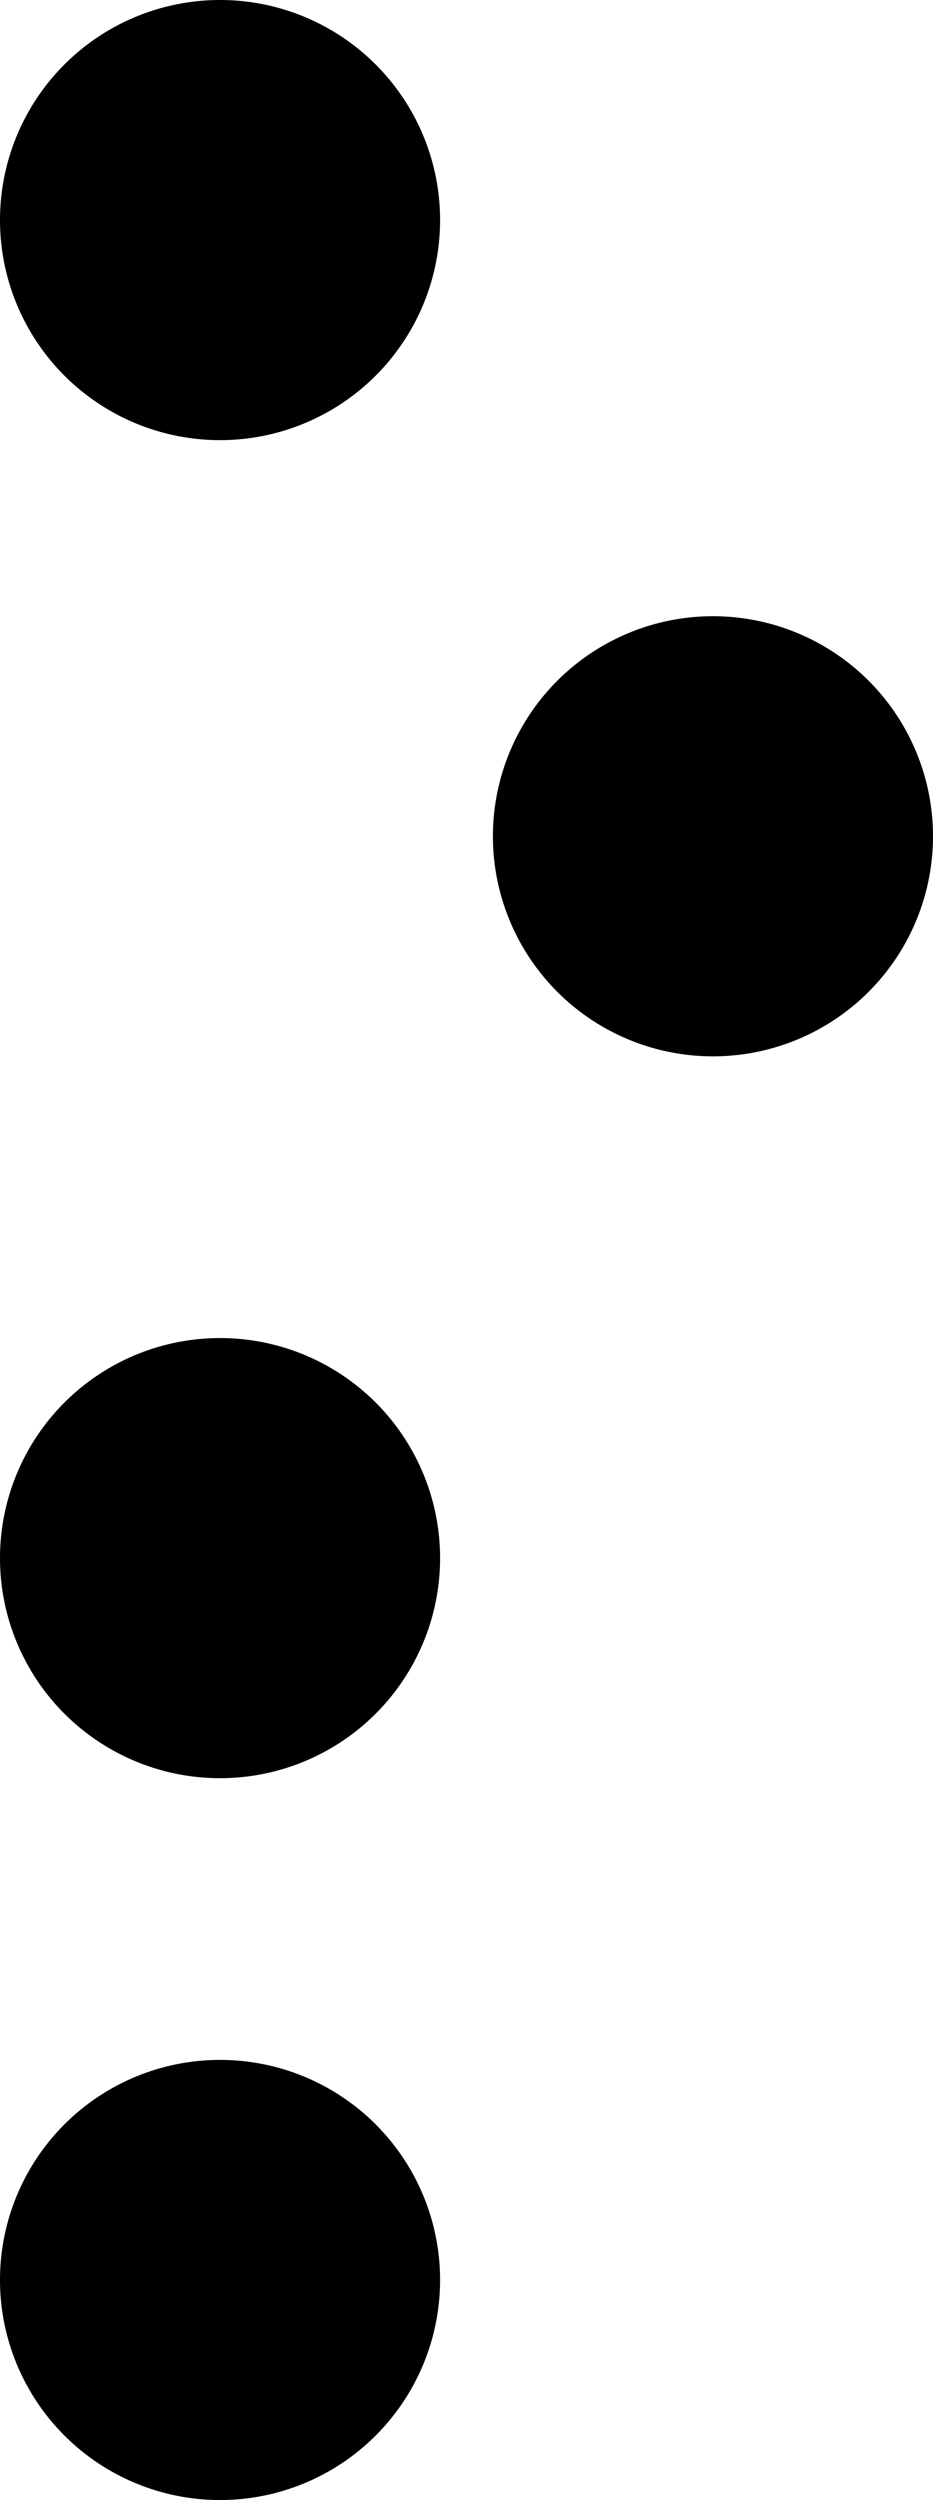 <svg width="53" height="142" viewBox="0 0 53 142" fill="none" xmlns="http://www.w3.org/2000/svg">
<circle cx="12.5" cy="12.5" r="12.5" fill="black"/>
<circle cx="40.5" cy="47.5" r="12.5" fill="black"/>
<circle cx="12.5" cy="88.5" r="12.5" fill="black"/>
<circle cx="12.5" cy="129.5" r="12.5" fill="black"/>
</svg>
